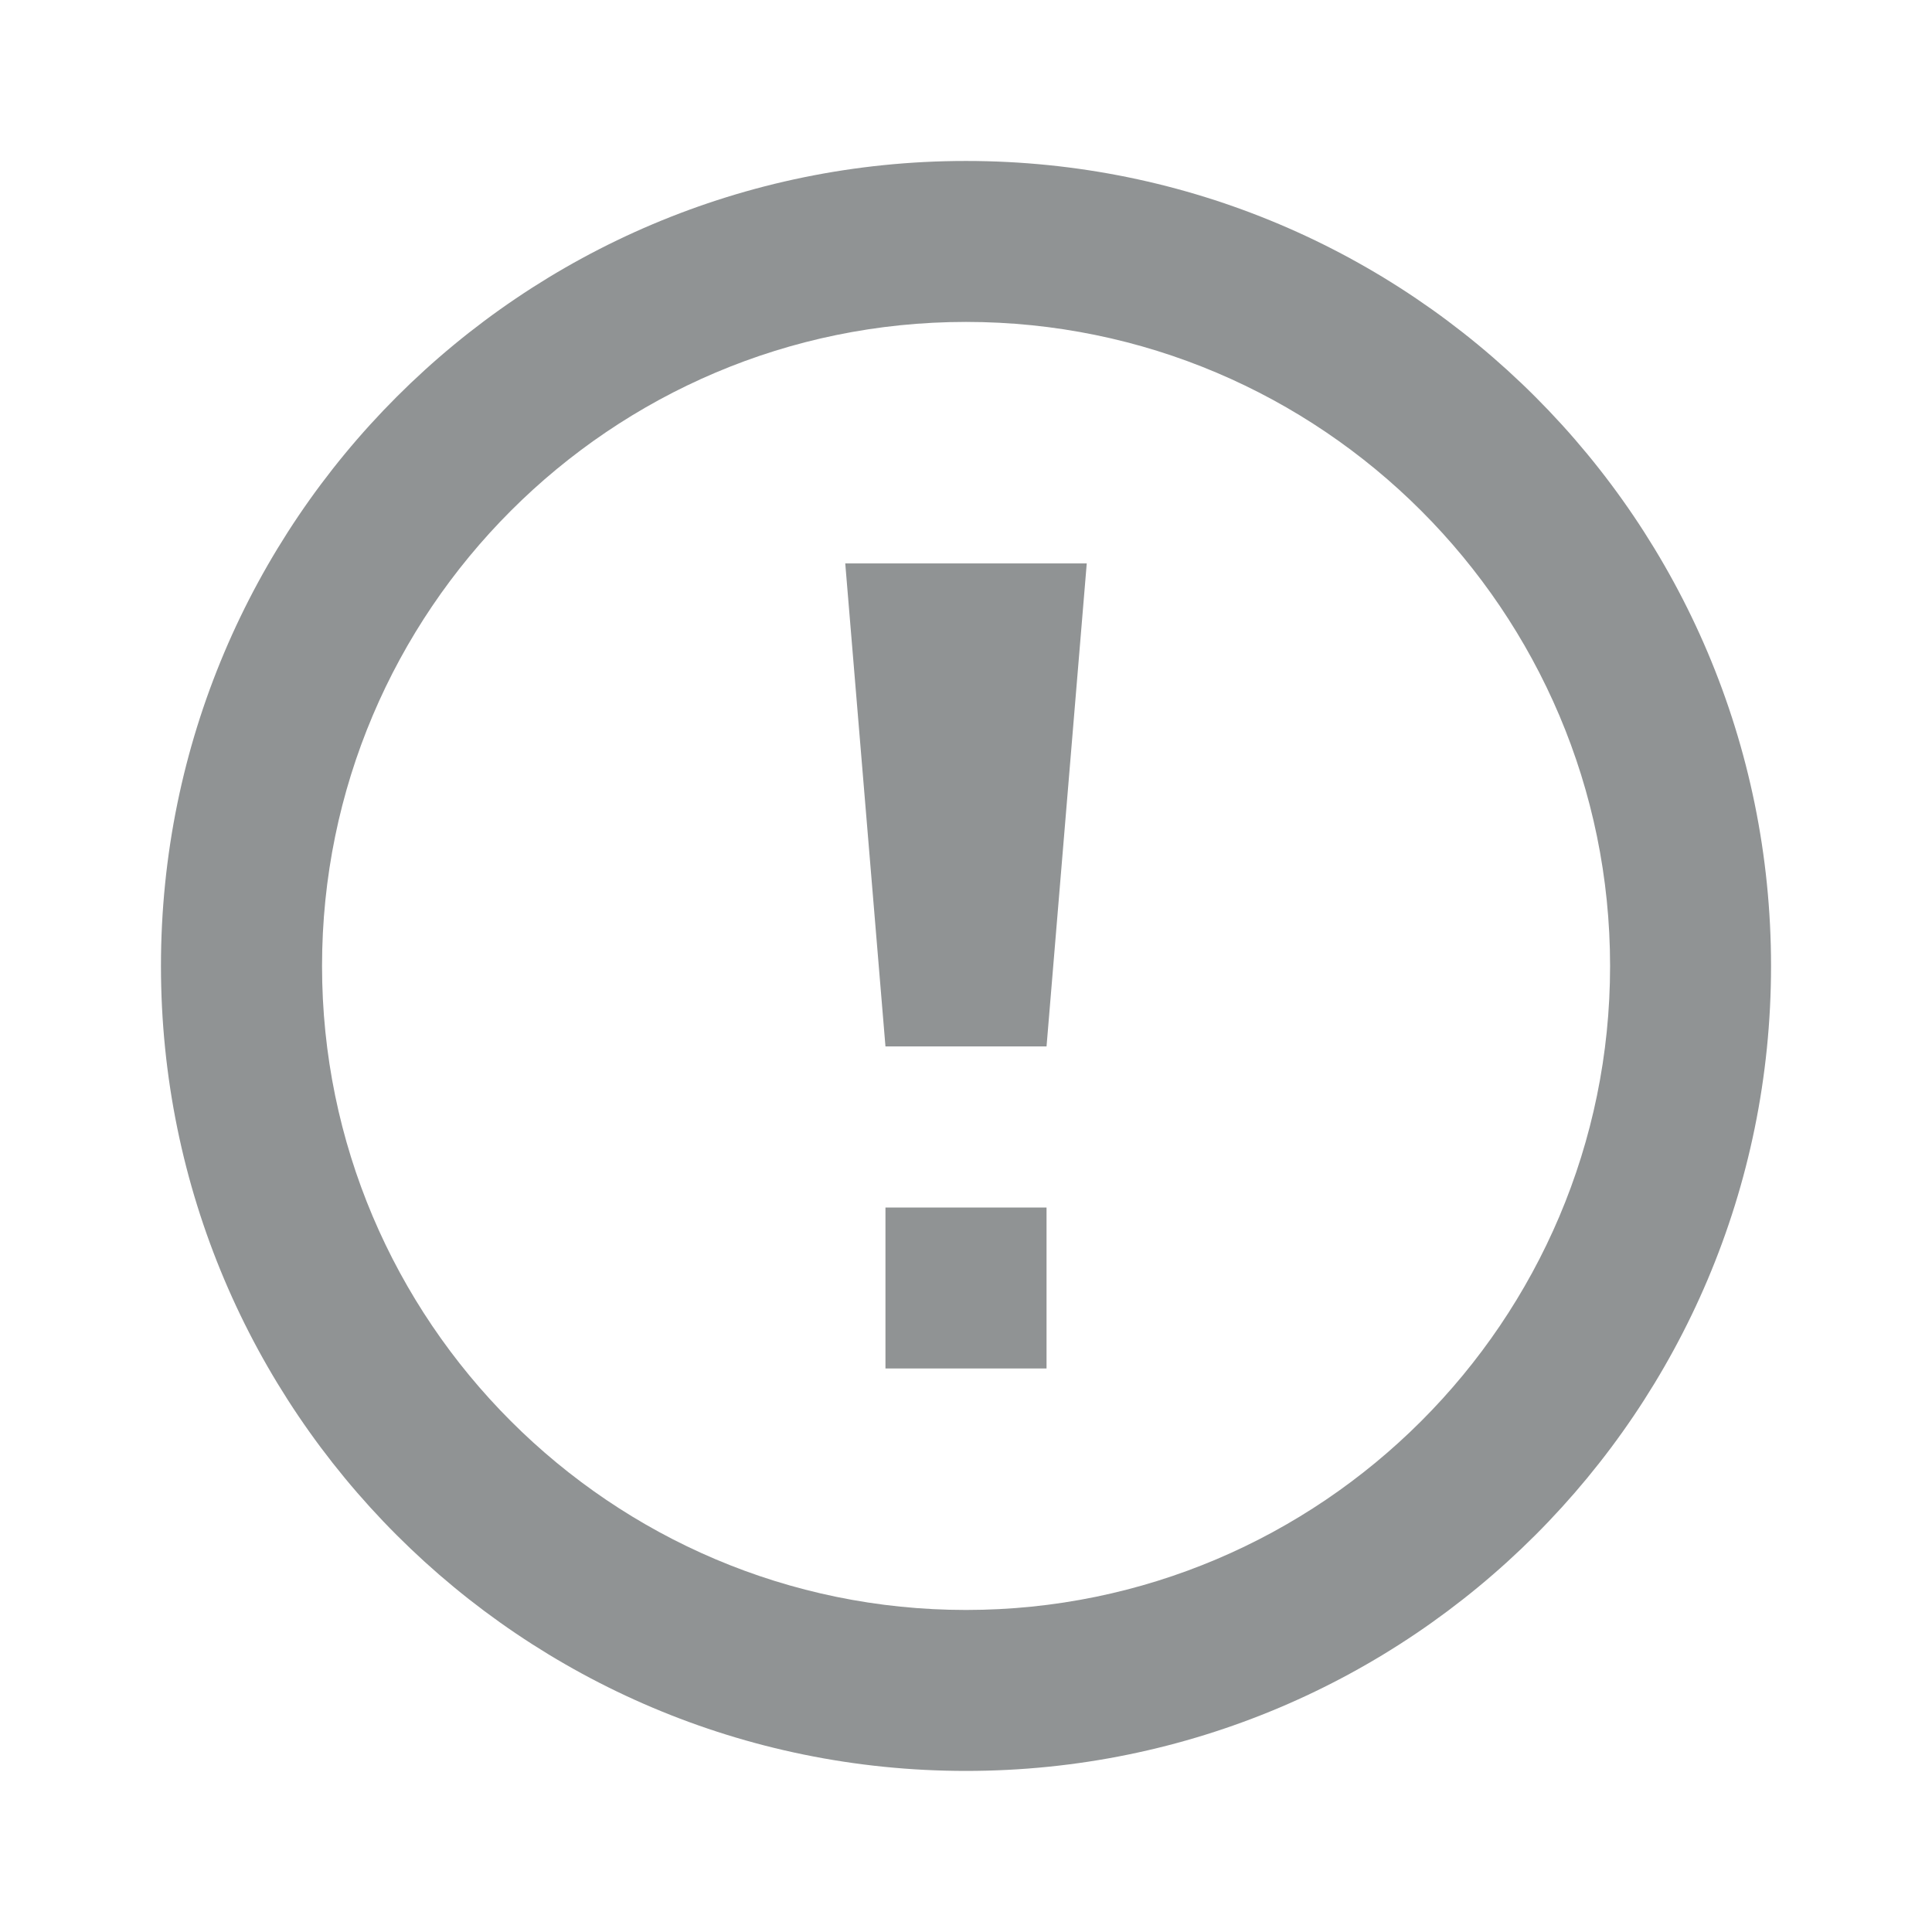 <svg xmlns="http://www.w3.org/2000/svg" width="16" height="16" viewBox="0 0 16 16" fill="none">
  <path d="M8 2.666C10.941 2.666 13.334 5.059 13.334 8C13.334 10.94 10.941 13.333 8 13.333C5.059 13.333 2.667 10.94 2.667 8C2.667 5.059 5.059 2.666 8 2.666ZM8 1.333C4.318 1.333 1.333 4.318 1.333 8C1.333 11.682 4.318 14.666 8 14.666C11.682 14.666 14.667 11.682 14.667 8C14.667 4.318 11.682 1.333 8 1.333ZM8.667 10H7.333V11.333H8.667V10ZM7.333 8.666H8.667L9 4.666H7L7.333 8.666Z" fill="#909394"/>
</svg>
